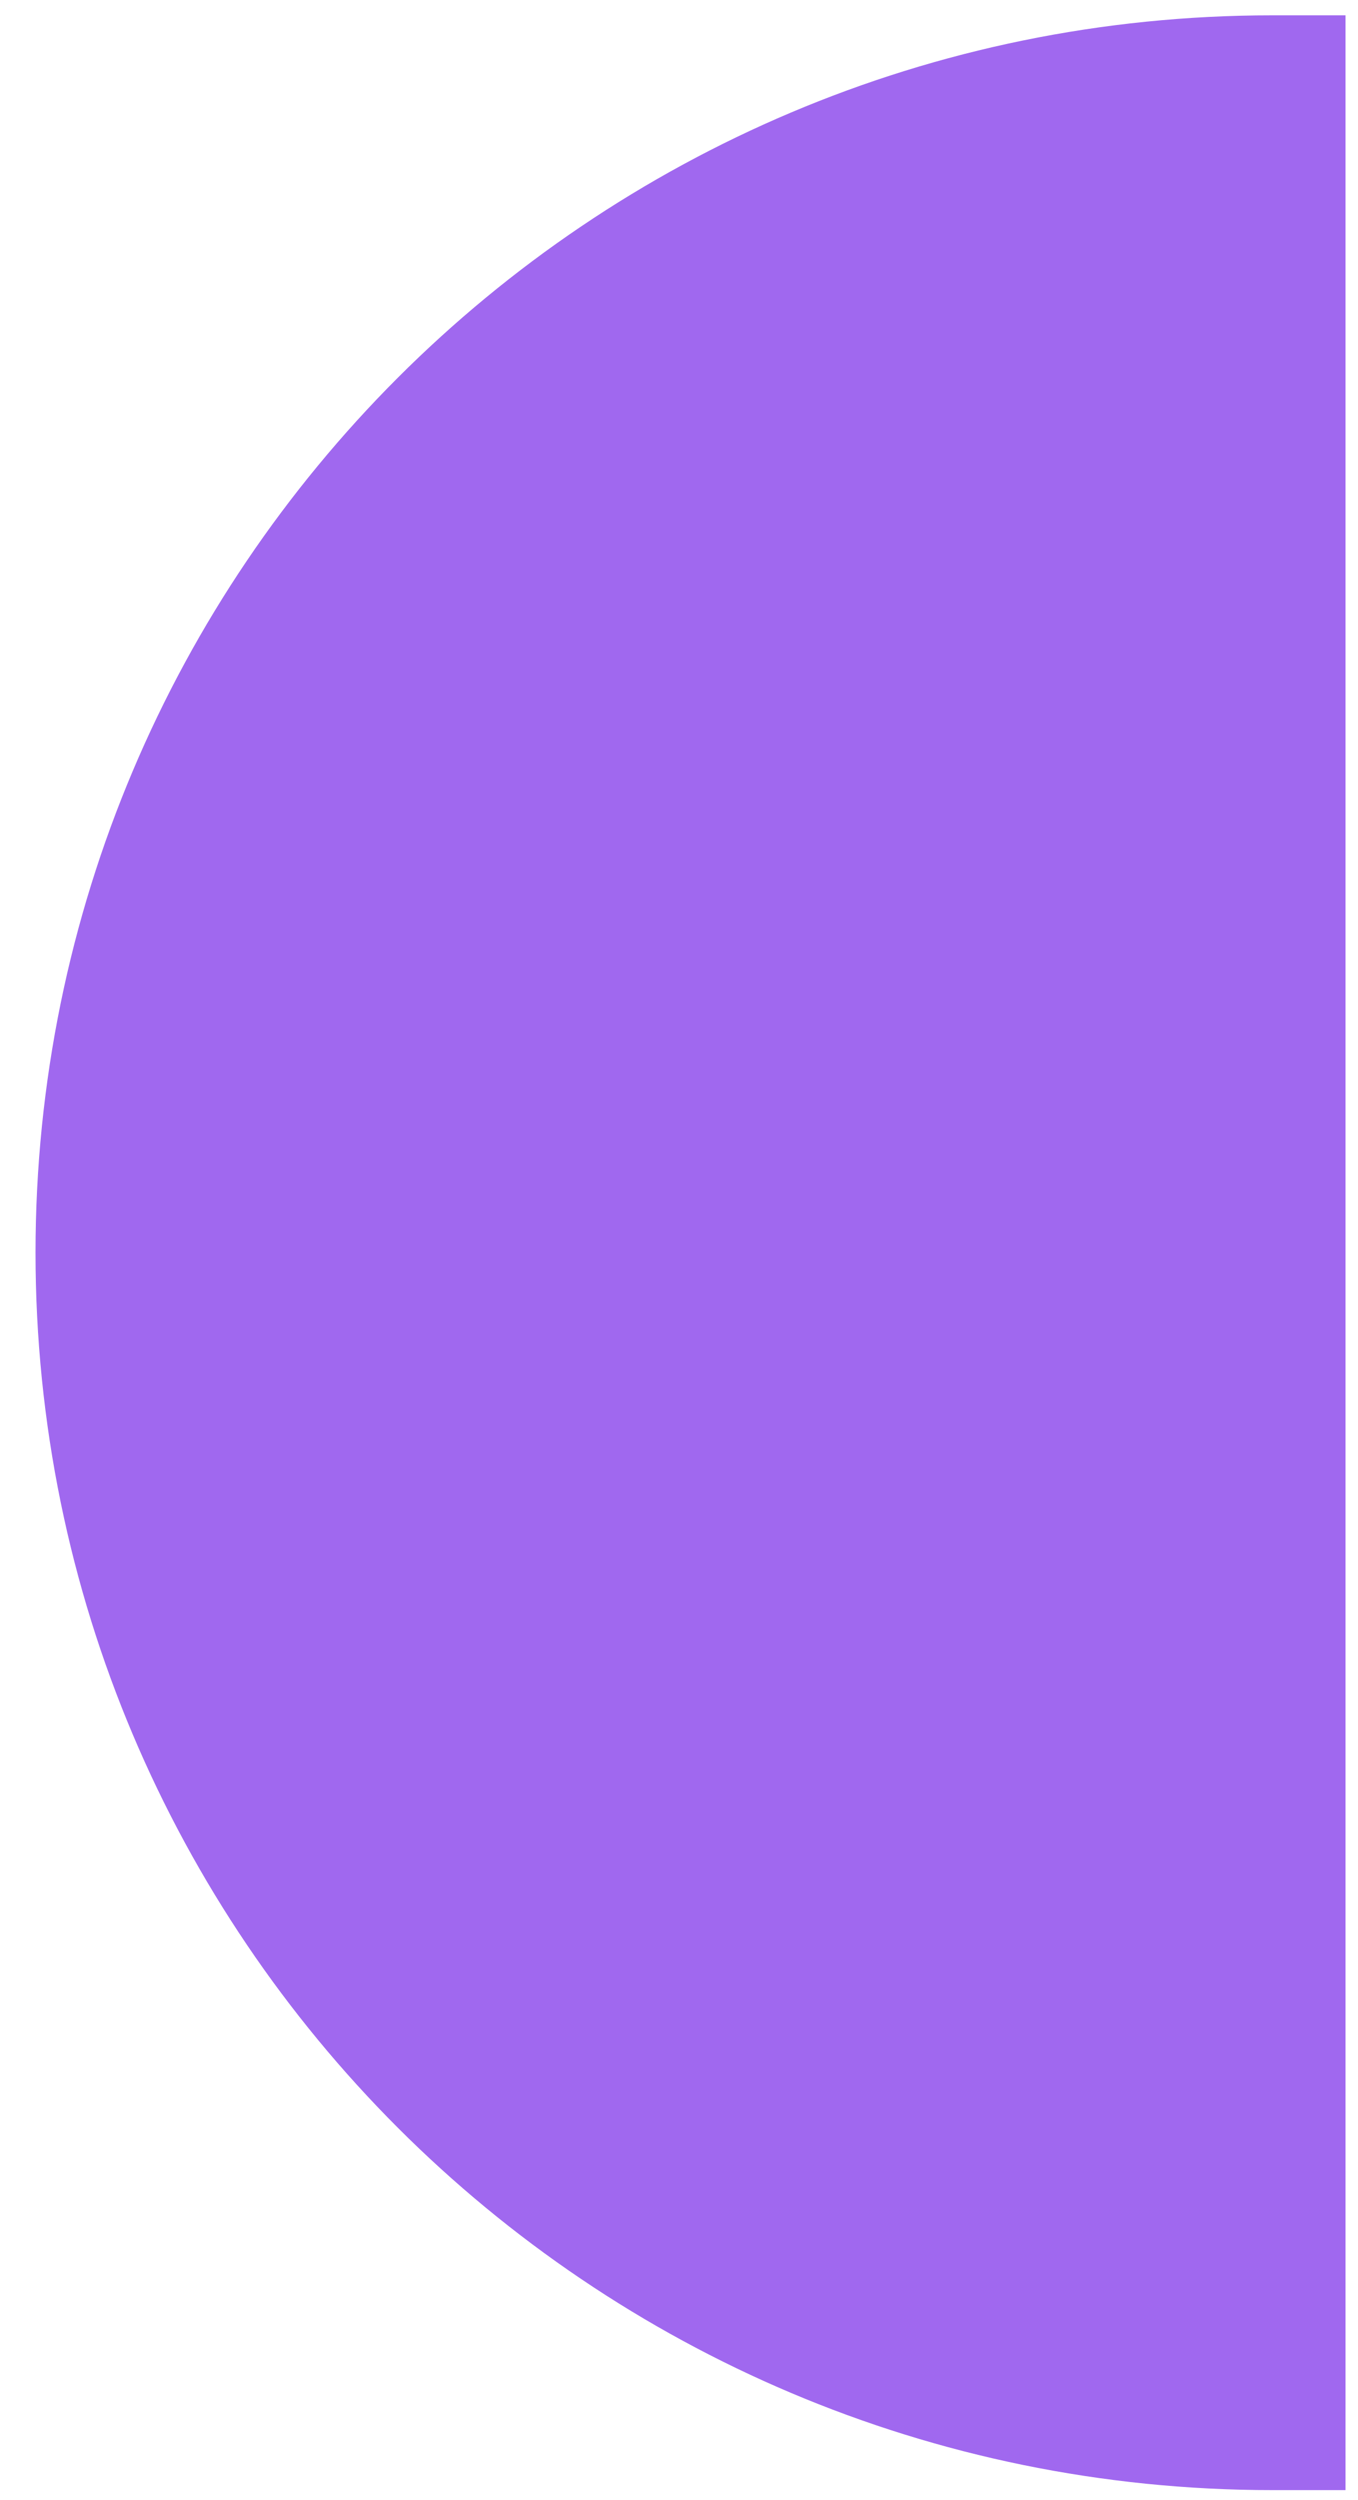 <svg width="25" height="46" viewBox="0 0 25 46" fill="none" xmlns="http://www.w3.org/2000/svg">
<path d="M24.77 0.282H23.423C10.848 0.282 0.654 10.476 0.654 23.05C0.654 35.625 10.848 45.818 23.423 45.818H24.77V0.282Z" fill="#A068EF"/>
</svg>
